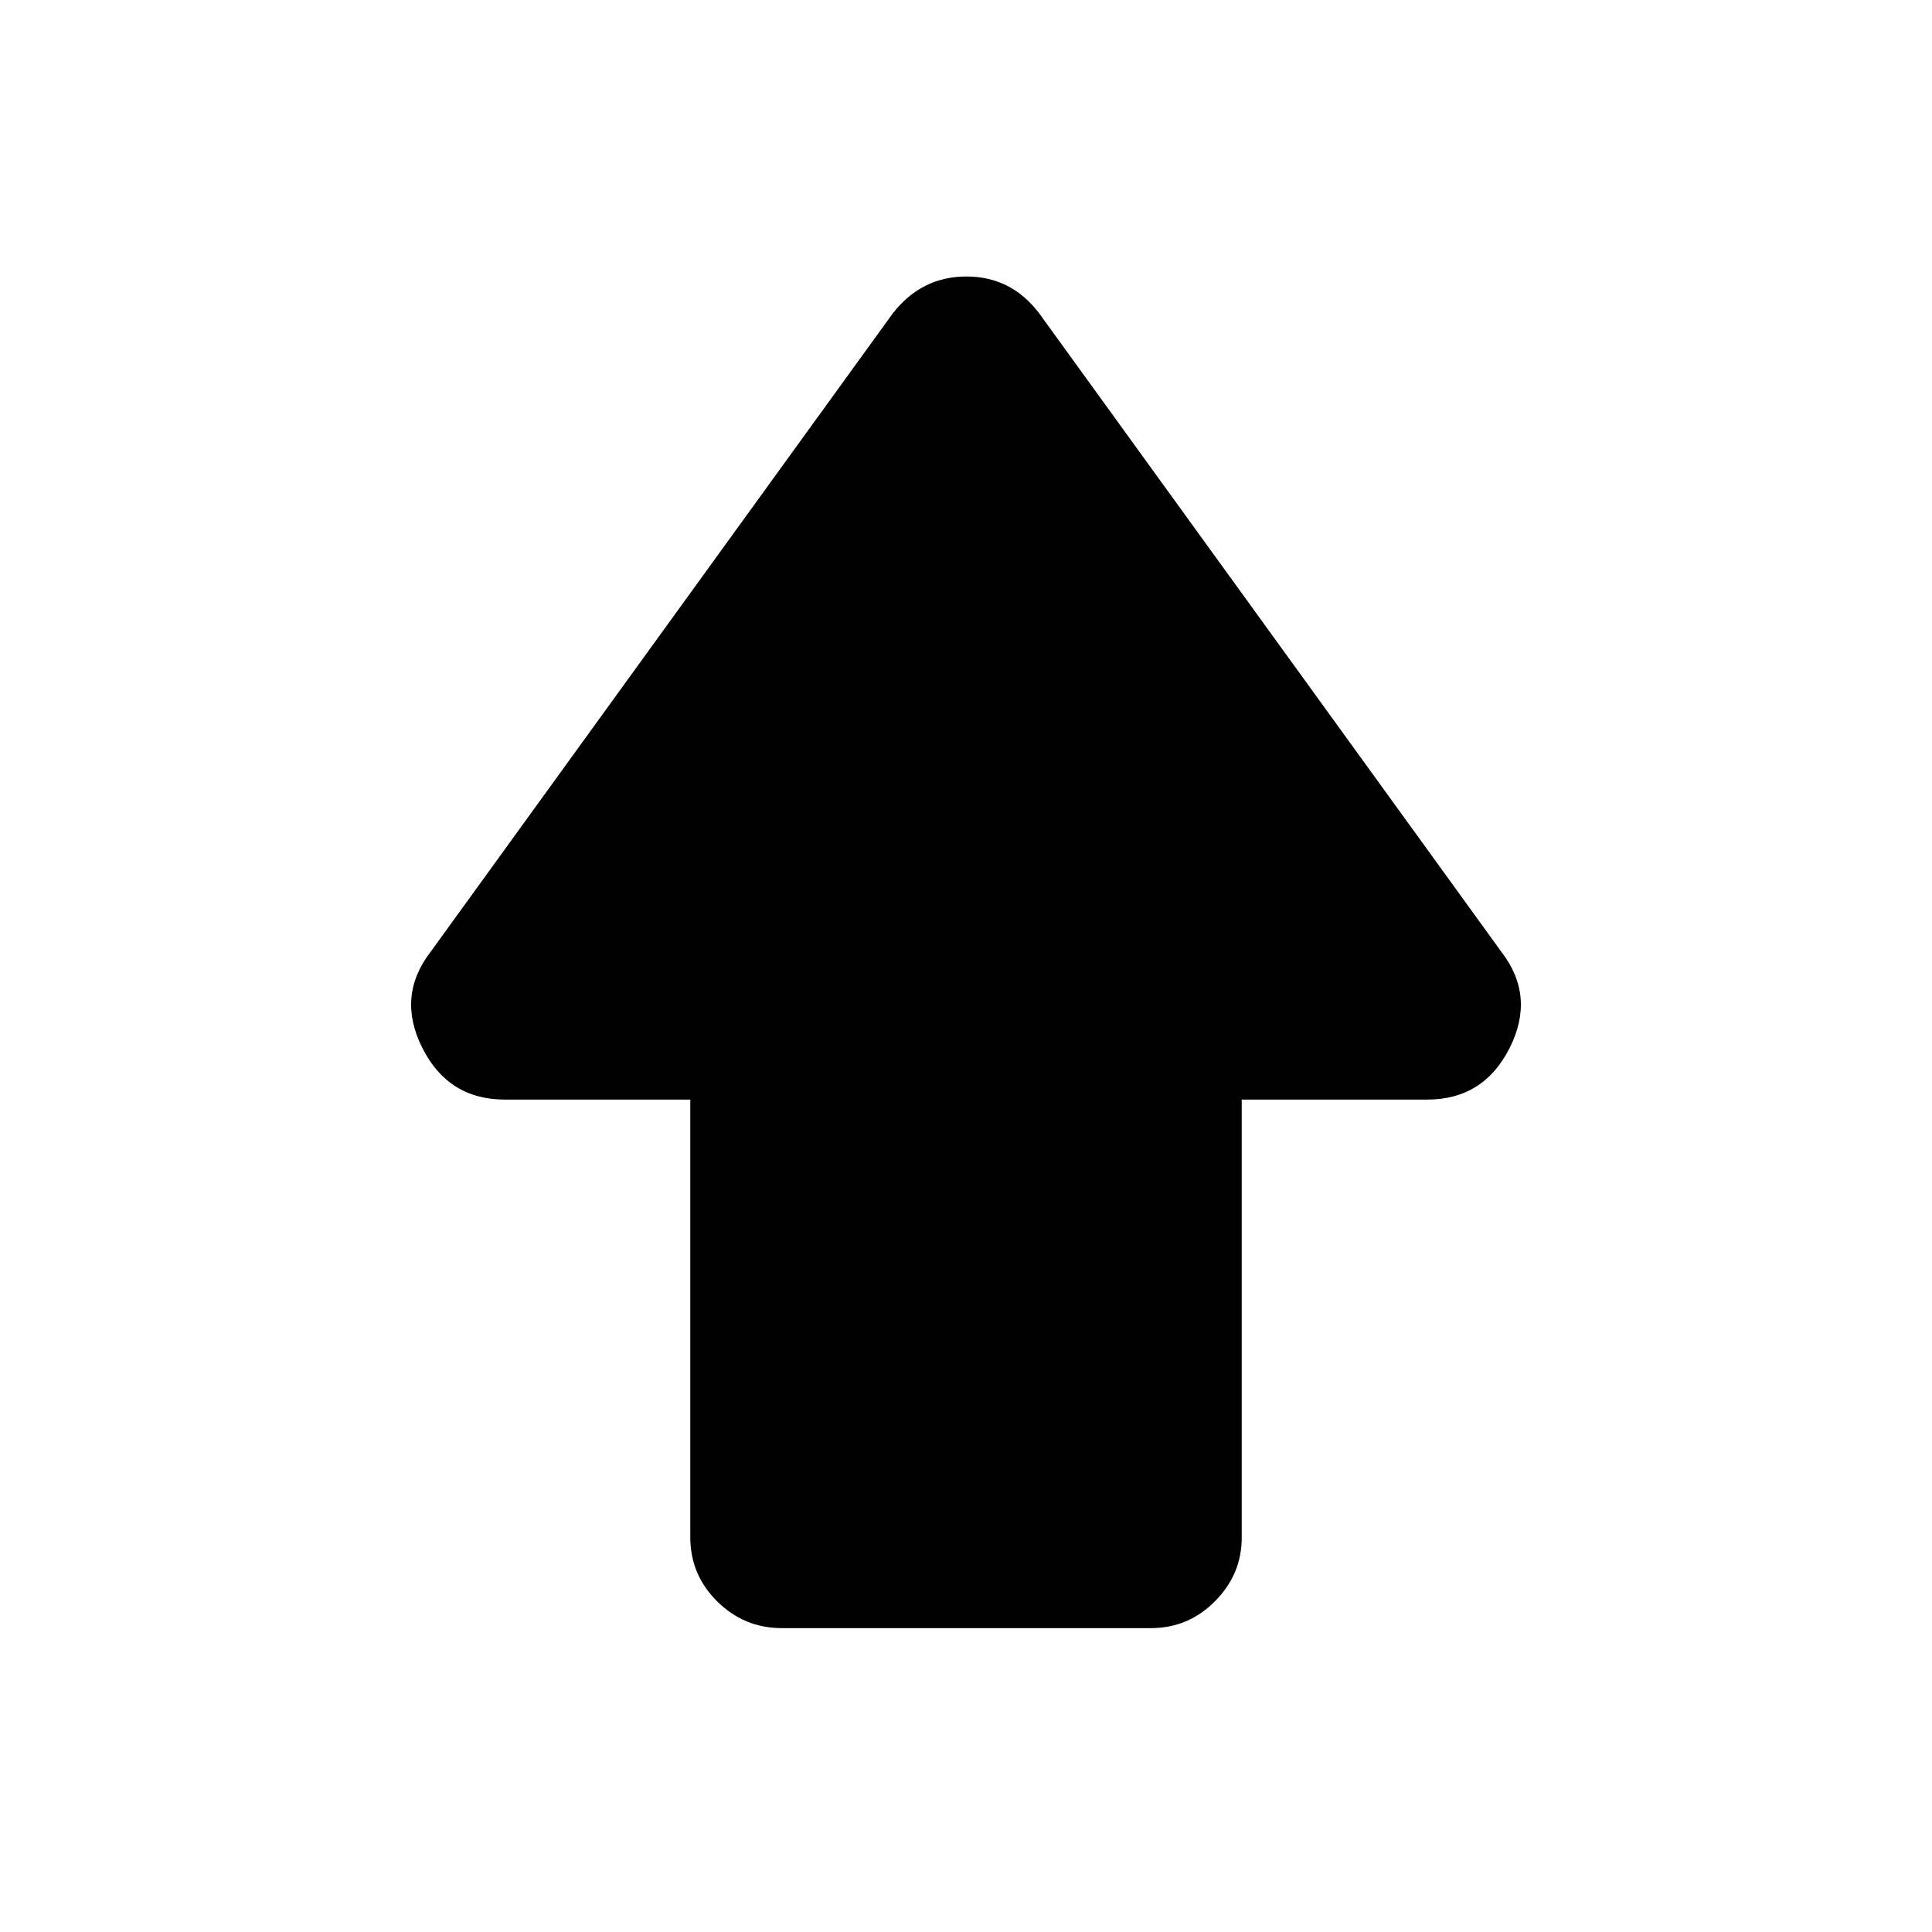 <svg xmlns="http://www.w3.org/2000/svg" height="20" viewBox="0 -960 960 960" width="20"><path d="M343-196.16v-217.46h-92.12q-28.11 0-41.03-25.69Q196.93-465 214-487.08l229.69-317.3q14.27-18.23 36.52-18.23 22.25 0 36.1 18.23L746-487.08q17.07 22.08 4.15 47.77-12.92 25.69-41.03 25.69H617v217.75q0 18.08-13.23 31.47-13.24 13.4-31.88 13.4H388.44q-18.65 0-32.04-13.25-13.4-13.24-13.4-31.91Z"/></svg>